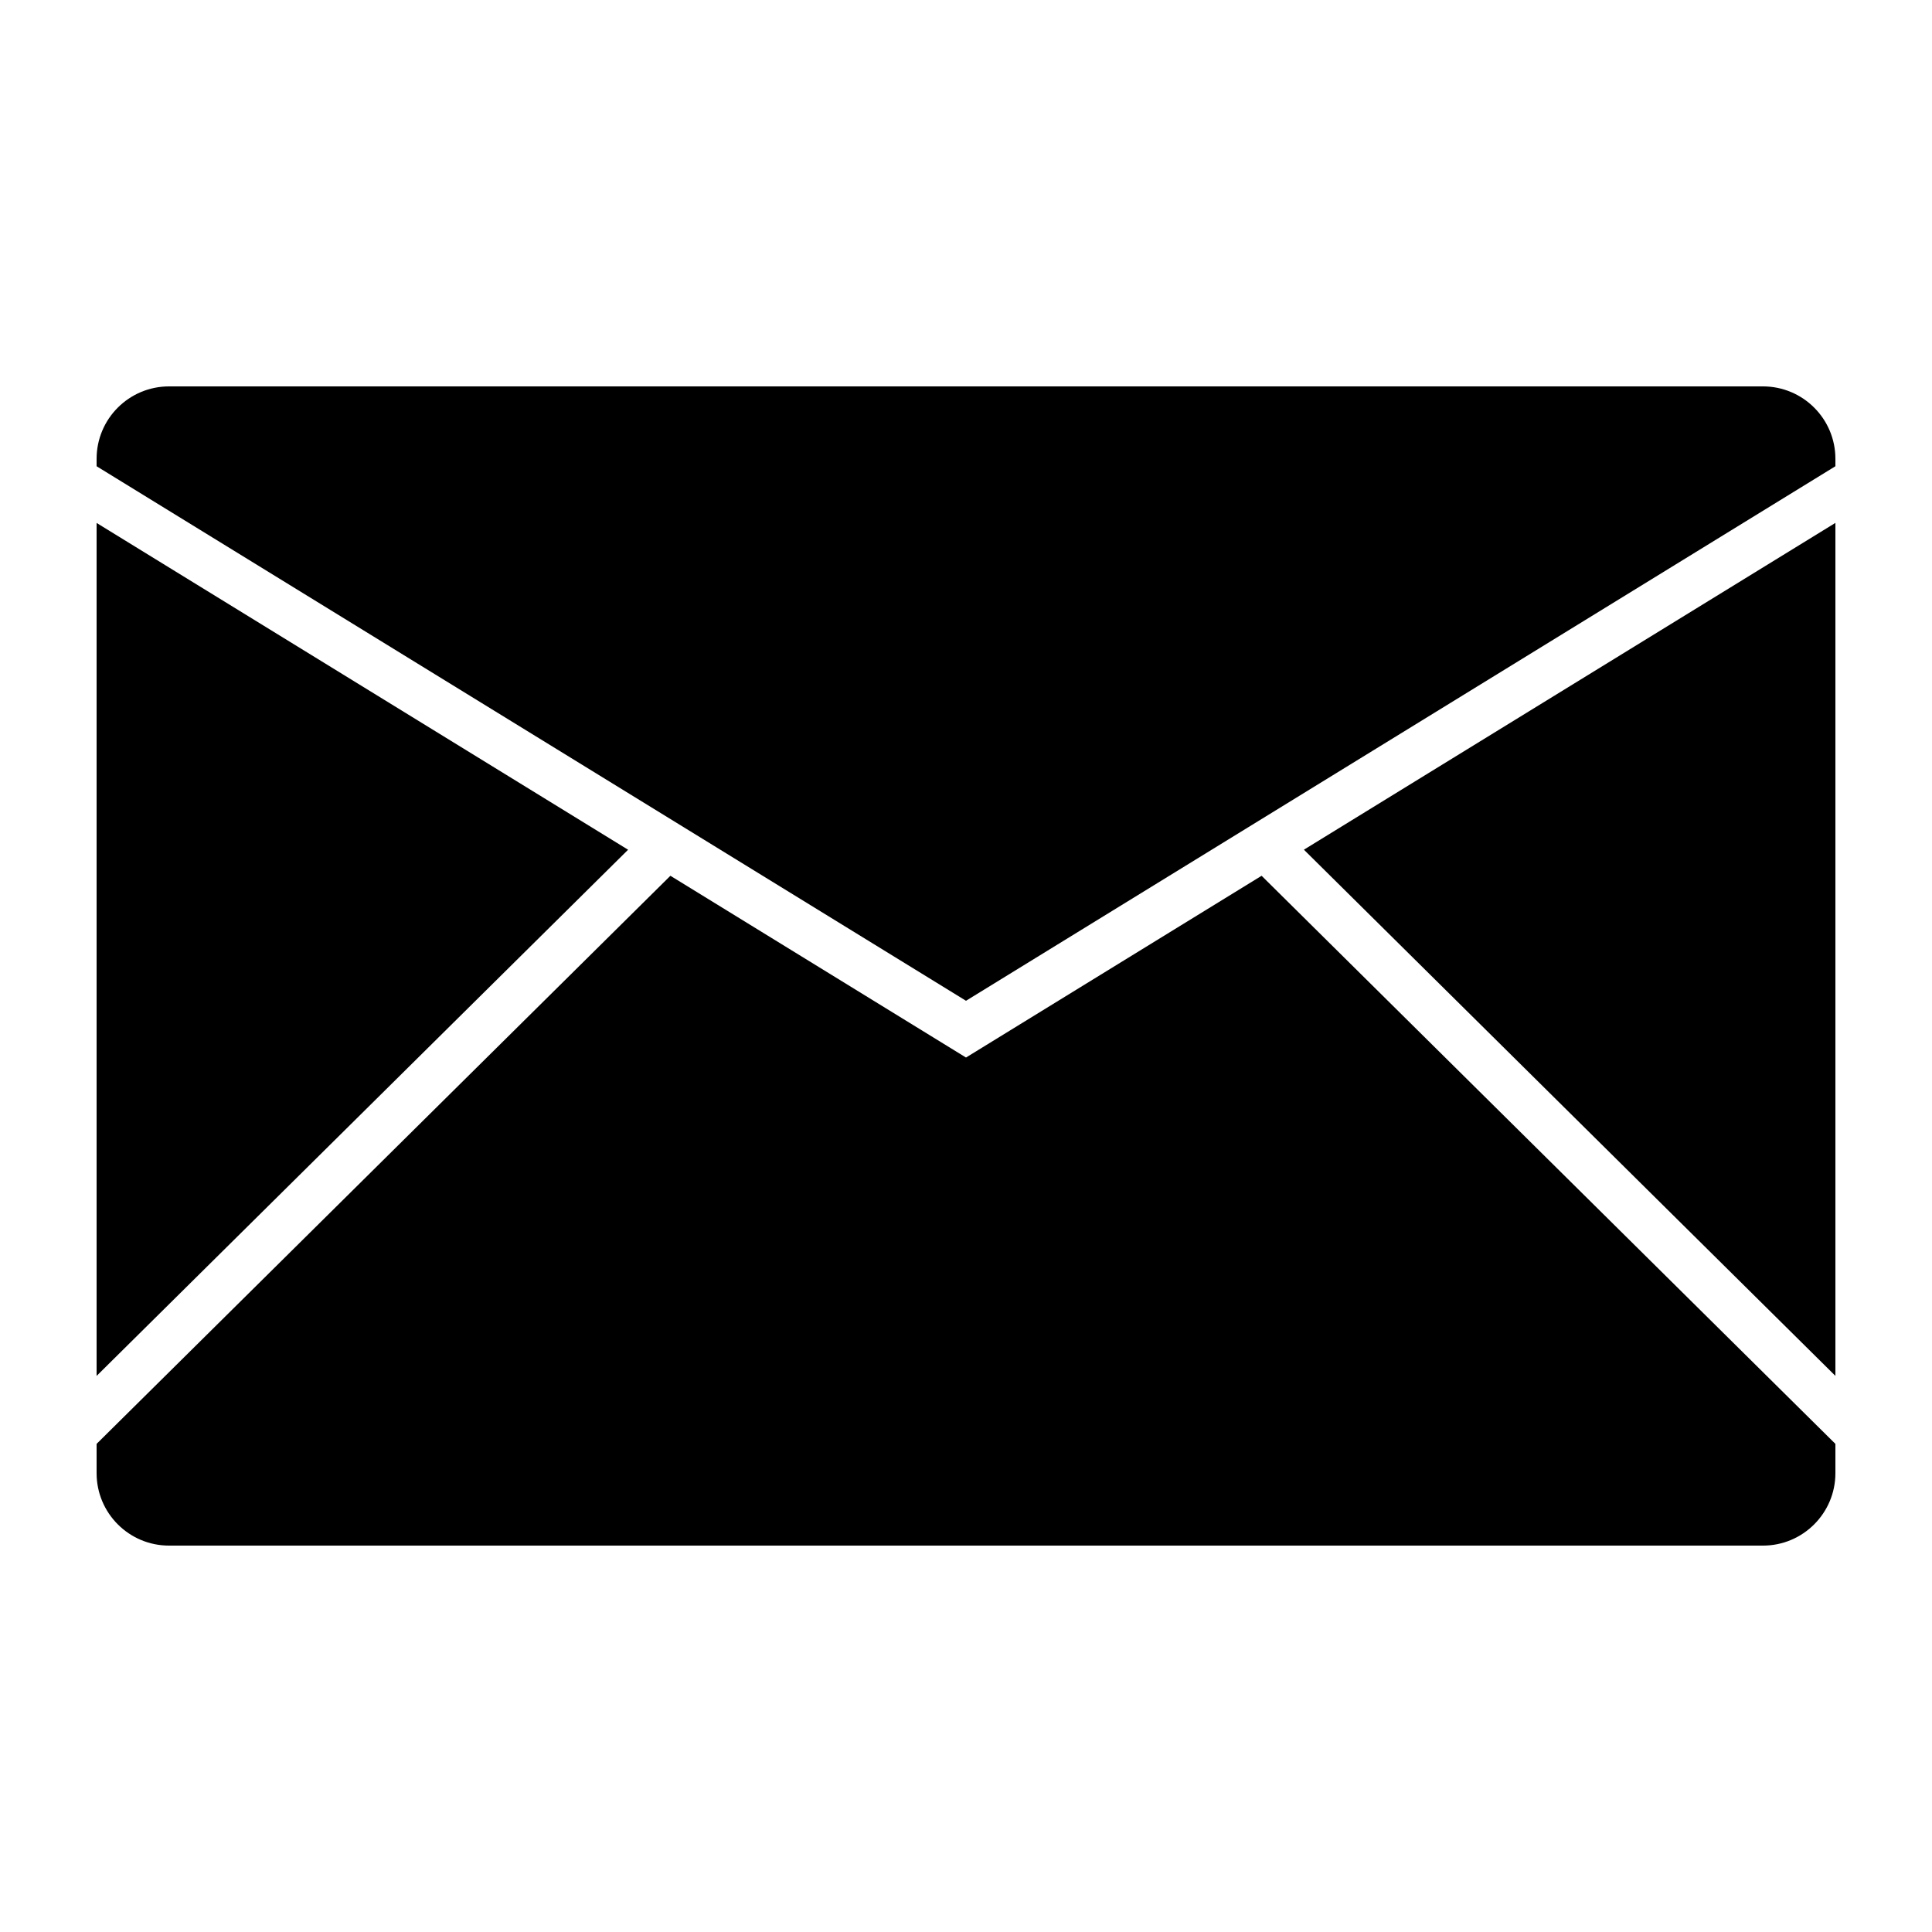 <svg xmlns="http://www.w3.org/2000/svg" xmlns:xlink="http://www.w3.org/1999/xlink" version="1.1"  x="0px" y="0px" width="32" height="32" viewBox="0 0 40 40" enable-background="new 0 0 40 40" xml:space="preserve" preserveAspectRatio="none" viewbox="0 0 32 32">
<g id="Shape_5_xA0_Clipping_Path_2_">
	<g>
		<path d="M13.004,17.593L2,10.827v17.66L13.004,17.593L13.004,17.593z M36.5,8h-33C2.671,8,2,8.671,2,9.5v0.153l18,11.067L38,9.653    V9.5C38,8.671,37.328,8,36.5,8z M20,21.895l-6.12-3.763L2,29.894V30.5C2,31.328,2.671,32,3.5,32h33c0.828,0,1.5-0.672,1.5-1.5    v-0.606L26.12,18.132L20,21.895z M38,28.486v-17.66l-11.004,6.766L38,28.486z"></path>
	</g>
</g>
</svg>